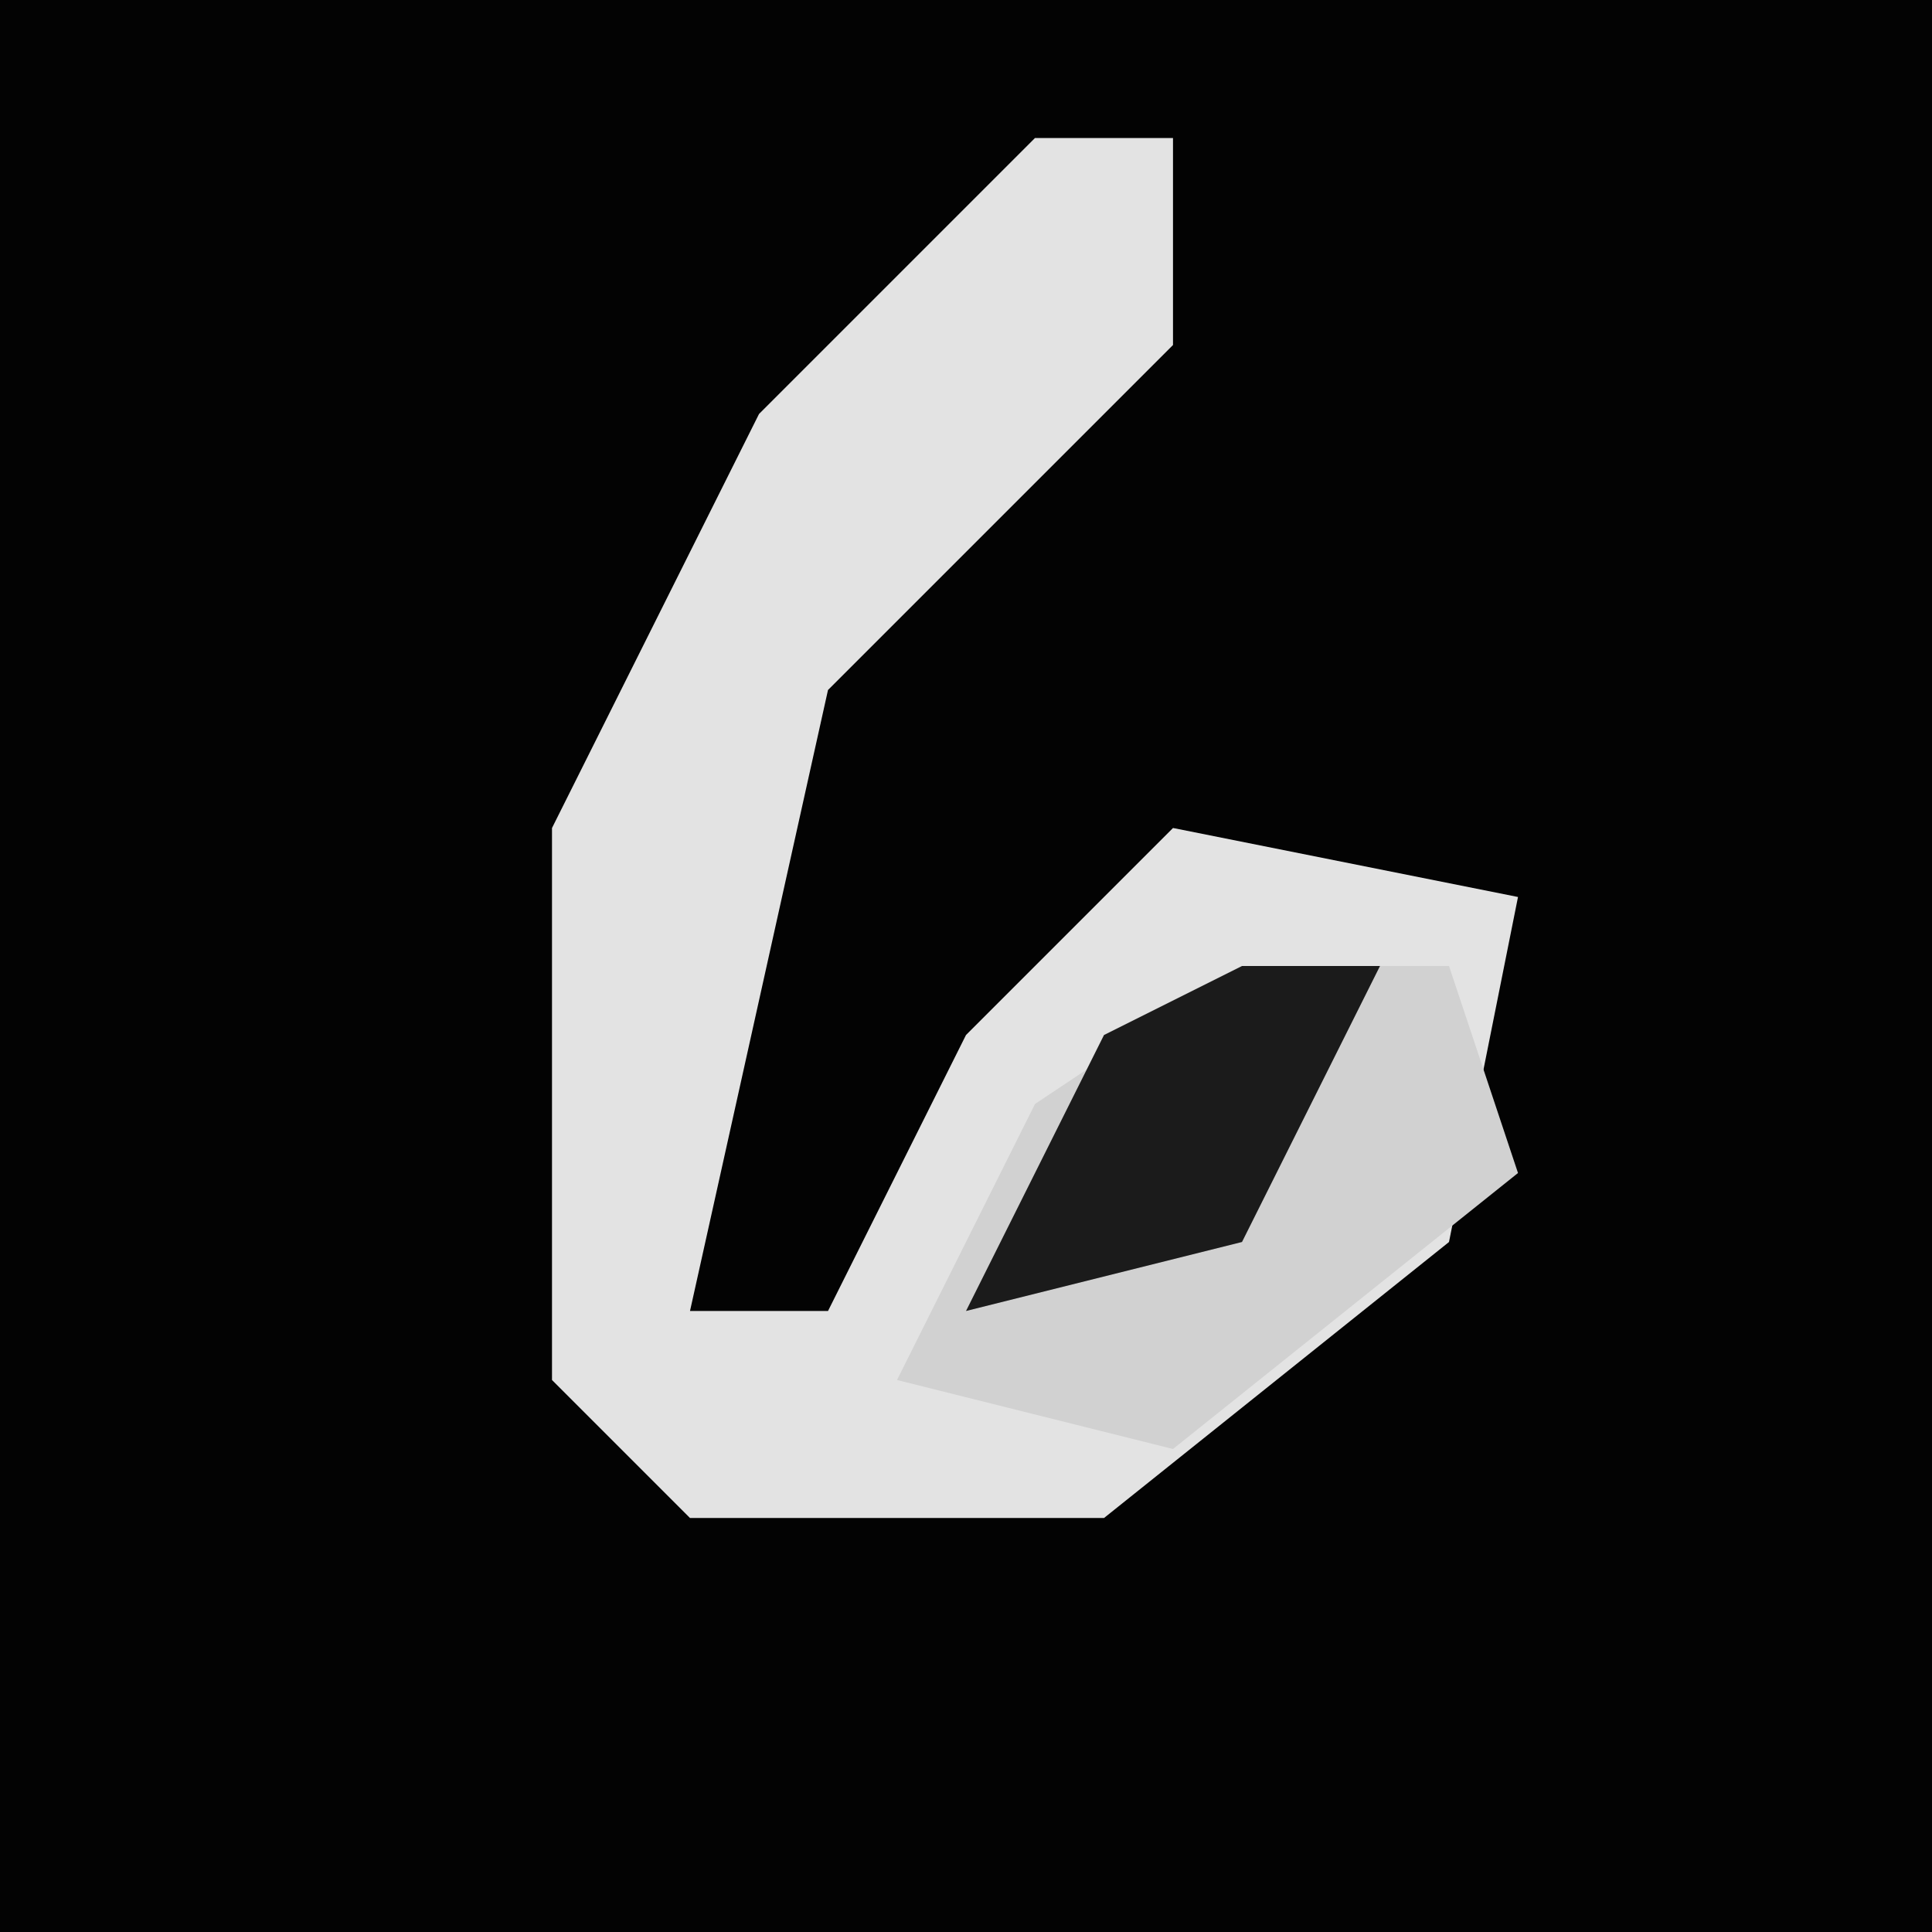 <?xml version="1.0" encoding="UTF-8"?>
<svg version="1.1" xmlns="http://www.w3.org/2000/svg" width="28" height="28">
<path d="M0,0 L28,0 L28,28 L0,28 Z " fill="#030303" transform="translate(0,0)"/>
<path d="M0,0 L2,0 L2,3 L-3,8 L-5,17 L-3,17 L-1,13 L2,10 L7,11 L6,16 L1,20 L-5,20 L-7,18 L-7,10 L-4,4 Z " fill="#E3E3E3" transform="translate(15,2)"/>
<path d="M0,0 L3,0 L4,3 L-1,7 L-5,6 L-3,2 Z " fill="#D1D1D1" transform="translate(18,14)"/>
<path d="M0,0 L2,0 L0,4 L-4,5 L-2,1 Z " fill="#1B1B1B" transform="translate(18,14)"/>
</svg>
